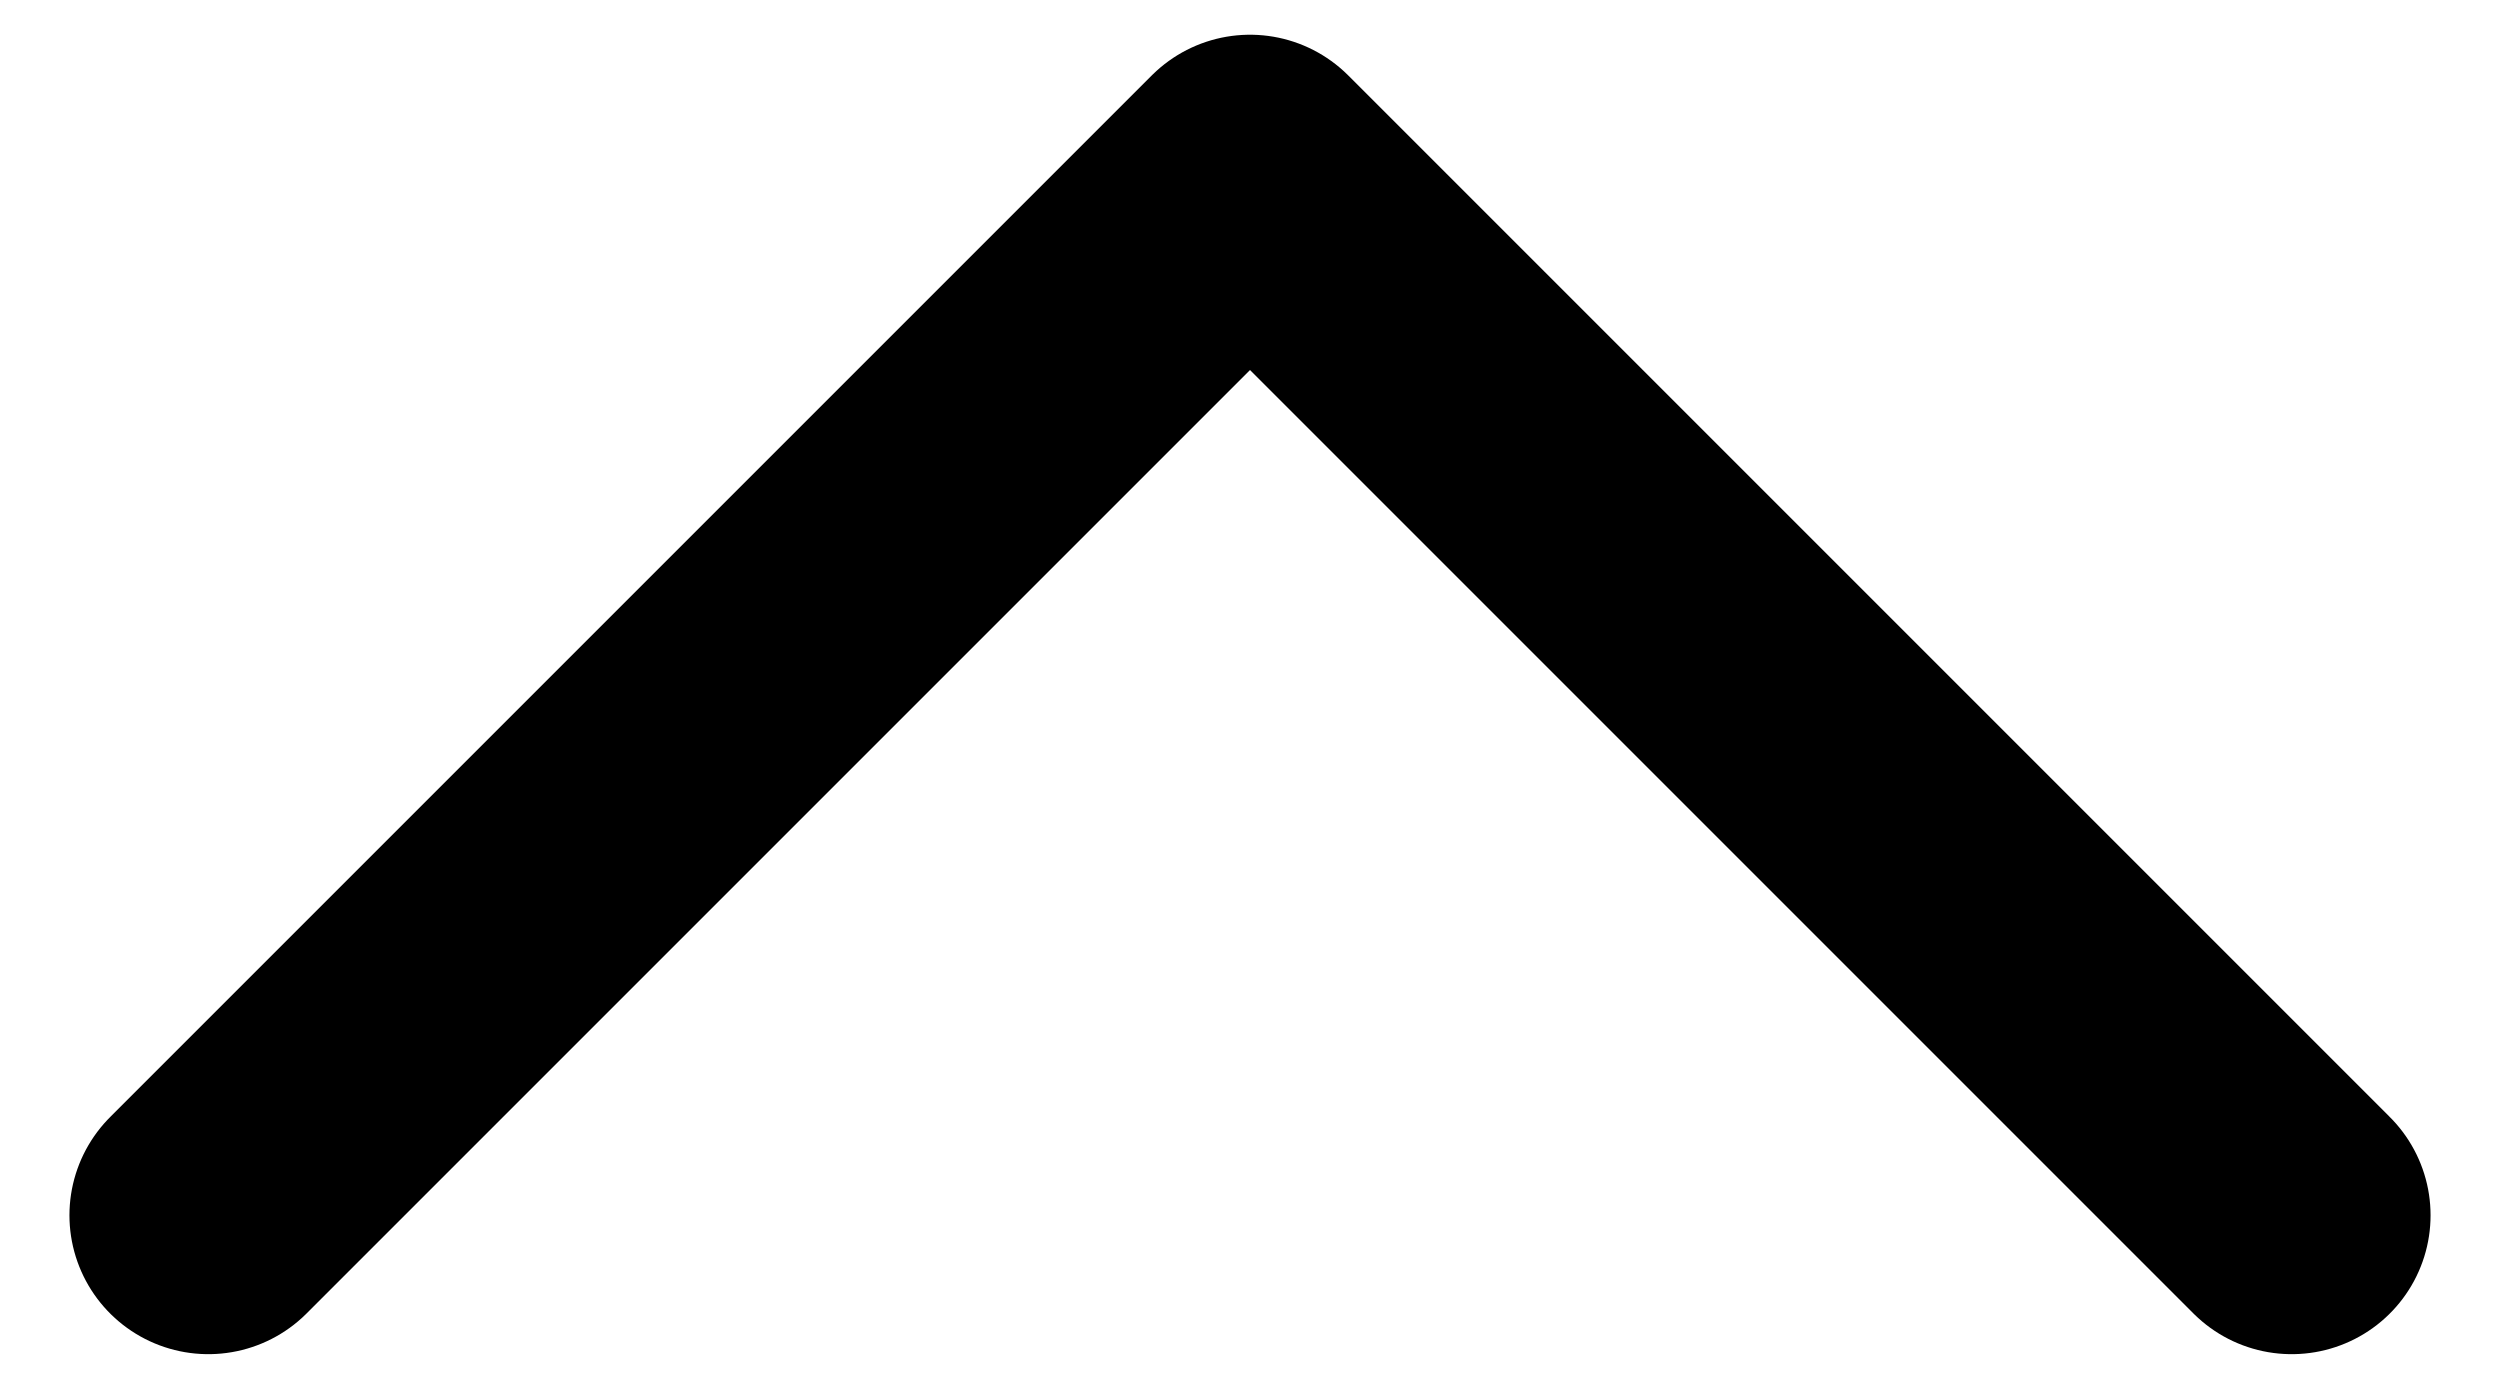 <svg viewBox="0 0 18 10" fill="none" xmlns="http://www.w3.org/2000/svg">
<path d="M16.5 8.75L9 1.25L1.5 8.75" stroke="currentColor" stroke-width="2" stroke-linecap="round" stroke-linejoin="round"/>
</svg>
